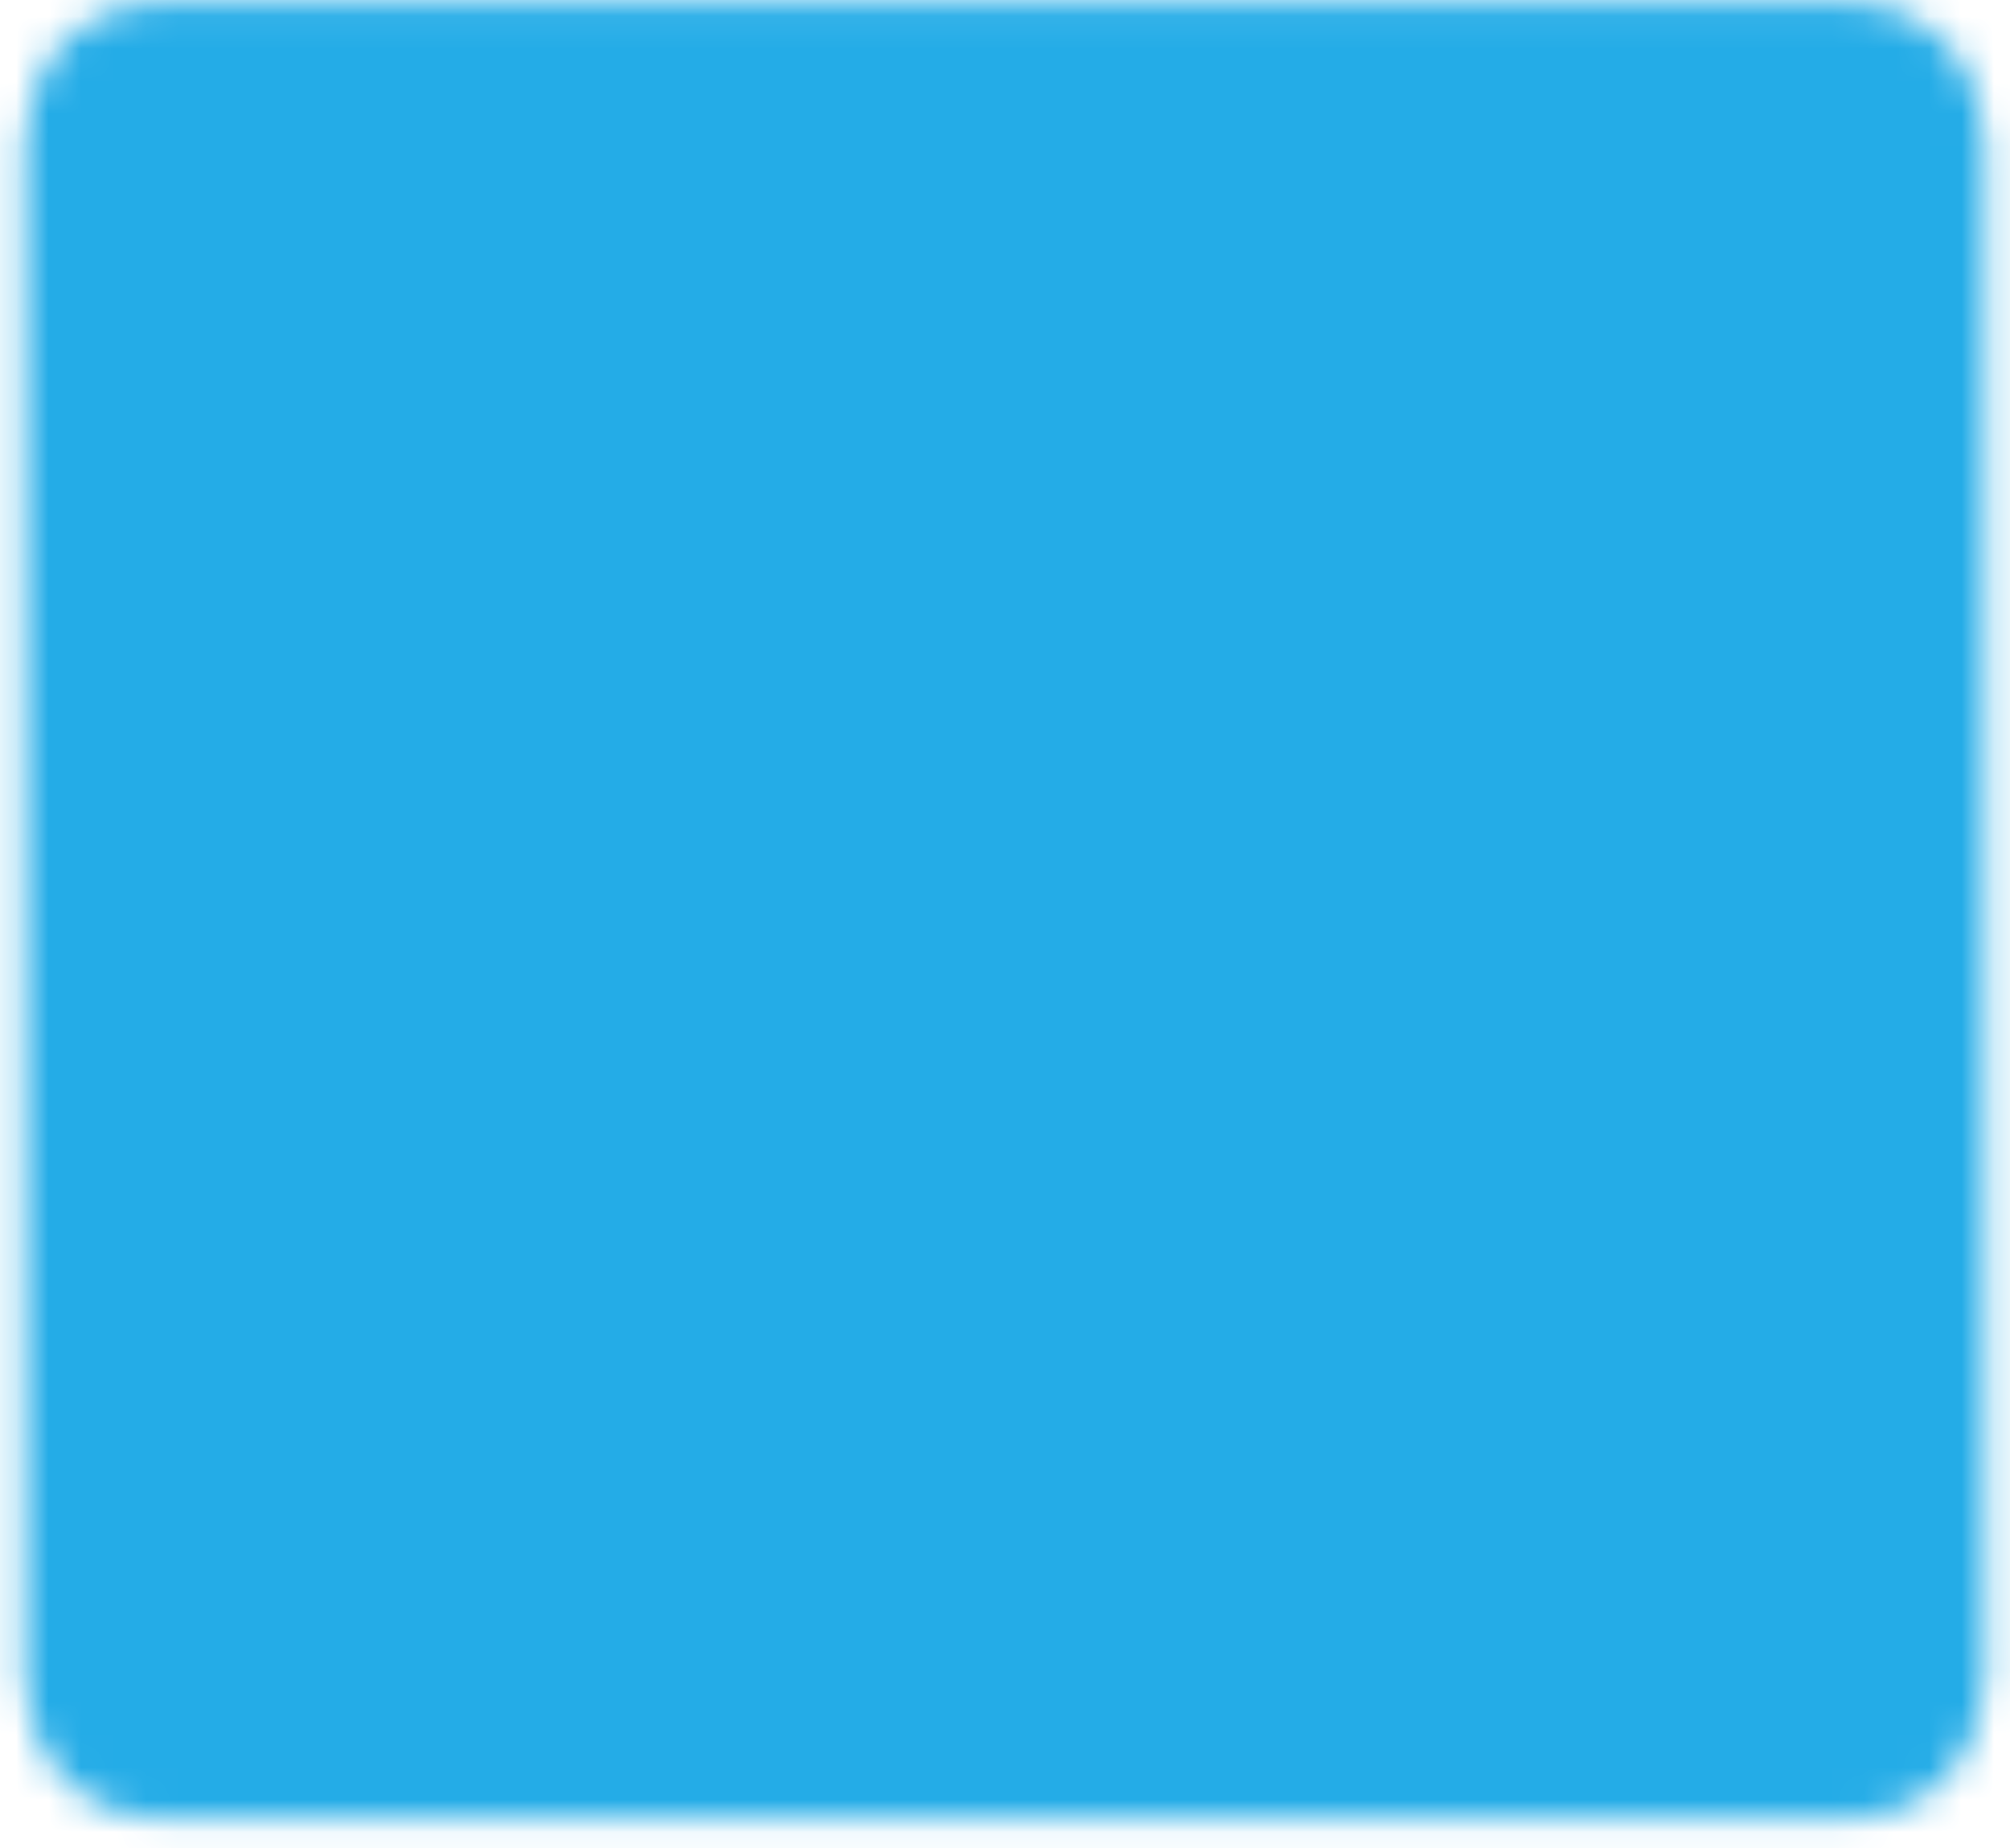 <svg width="62" height="57" viewBox="0 0 62 57" fill="none" xmlns="http://www.w3.org/2000/svg">
<mask id="mask0_71_186" style="mask-type:luminance" maskUnits="userSpaceOnUse" x="0" y="0" width="62" height="57">
<path d="M57.3 1.087H4.686C3.071 1.087 1.763 2.597 1.763 4.461V51.696C1.763 53.559 3.071 55.07 4.686 55.07H57.3C58.914 55.07 60.223 53.559 60.223 51.696V4.461C60.223 2.597 58.914 1.087 57.3 1.087Z" fill="white" stroke="white" stroke-width="2" stroke-linecap="round" stroke-linejoin="round"/>
<path d="M42.685 29.765V41.574M30.993 14.582V41.574M19.301 21.33V41.574" stroke="black" stroke-width="4" stroke-linecap="round" stroke-linejoin="round"/>
</mask>
<g mask="url(#mask0_71_186)">
<path d="M-4.083 -12.409H66.069V68.565H-4.083V-12.409Z" fill="#24ACE7"/>
</g>
</svg>
